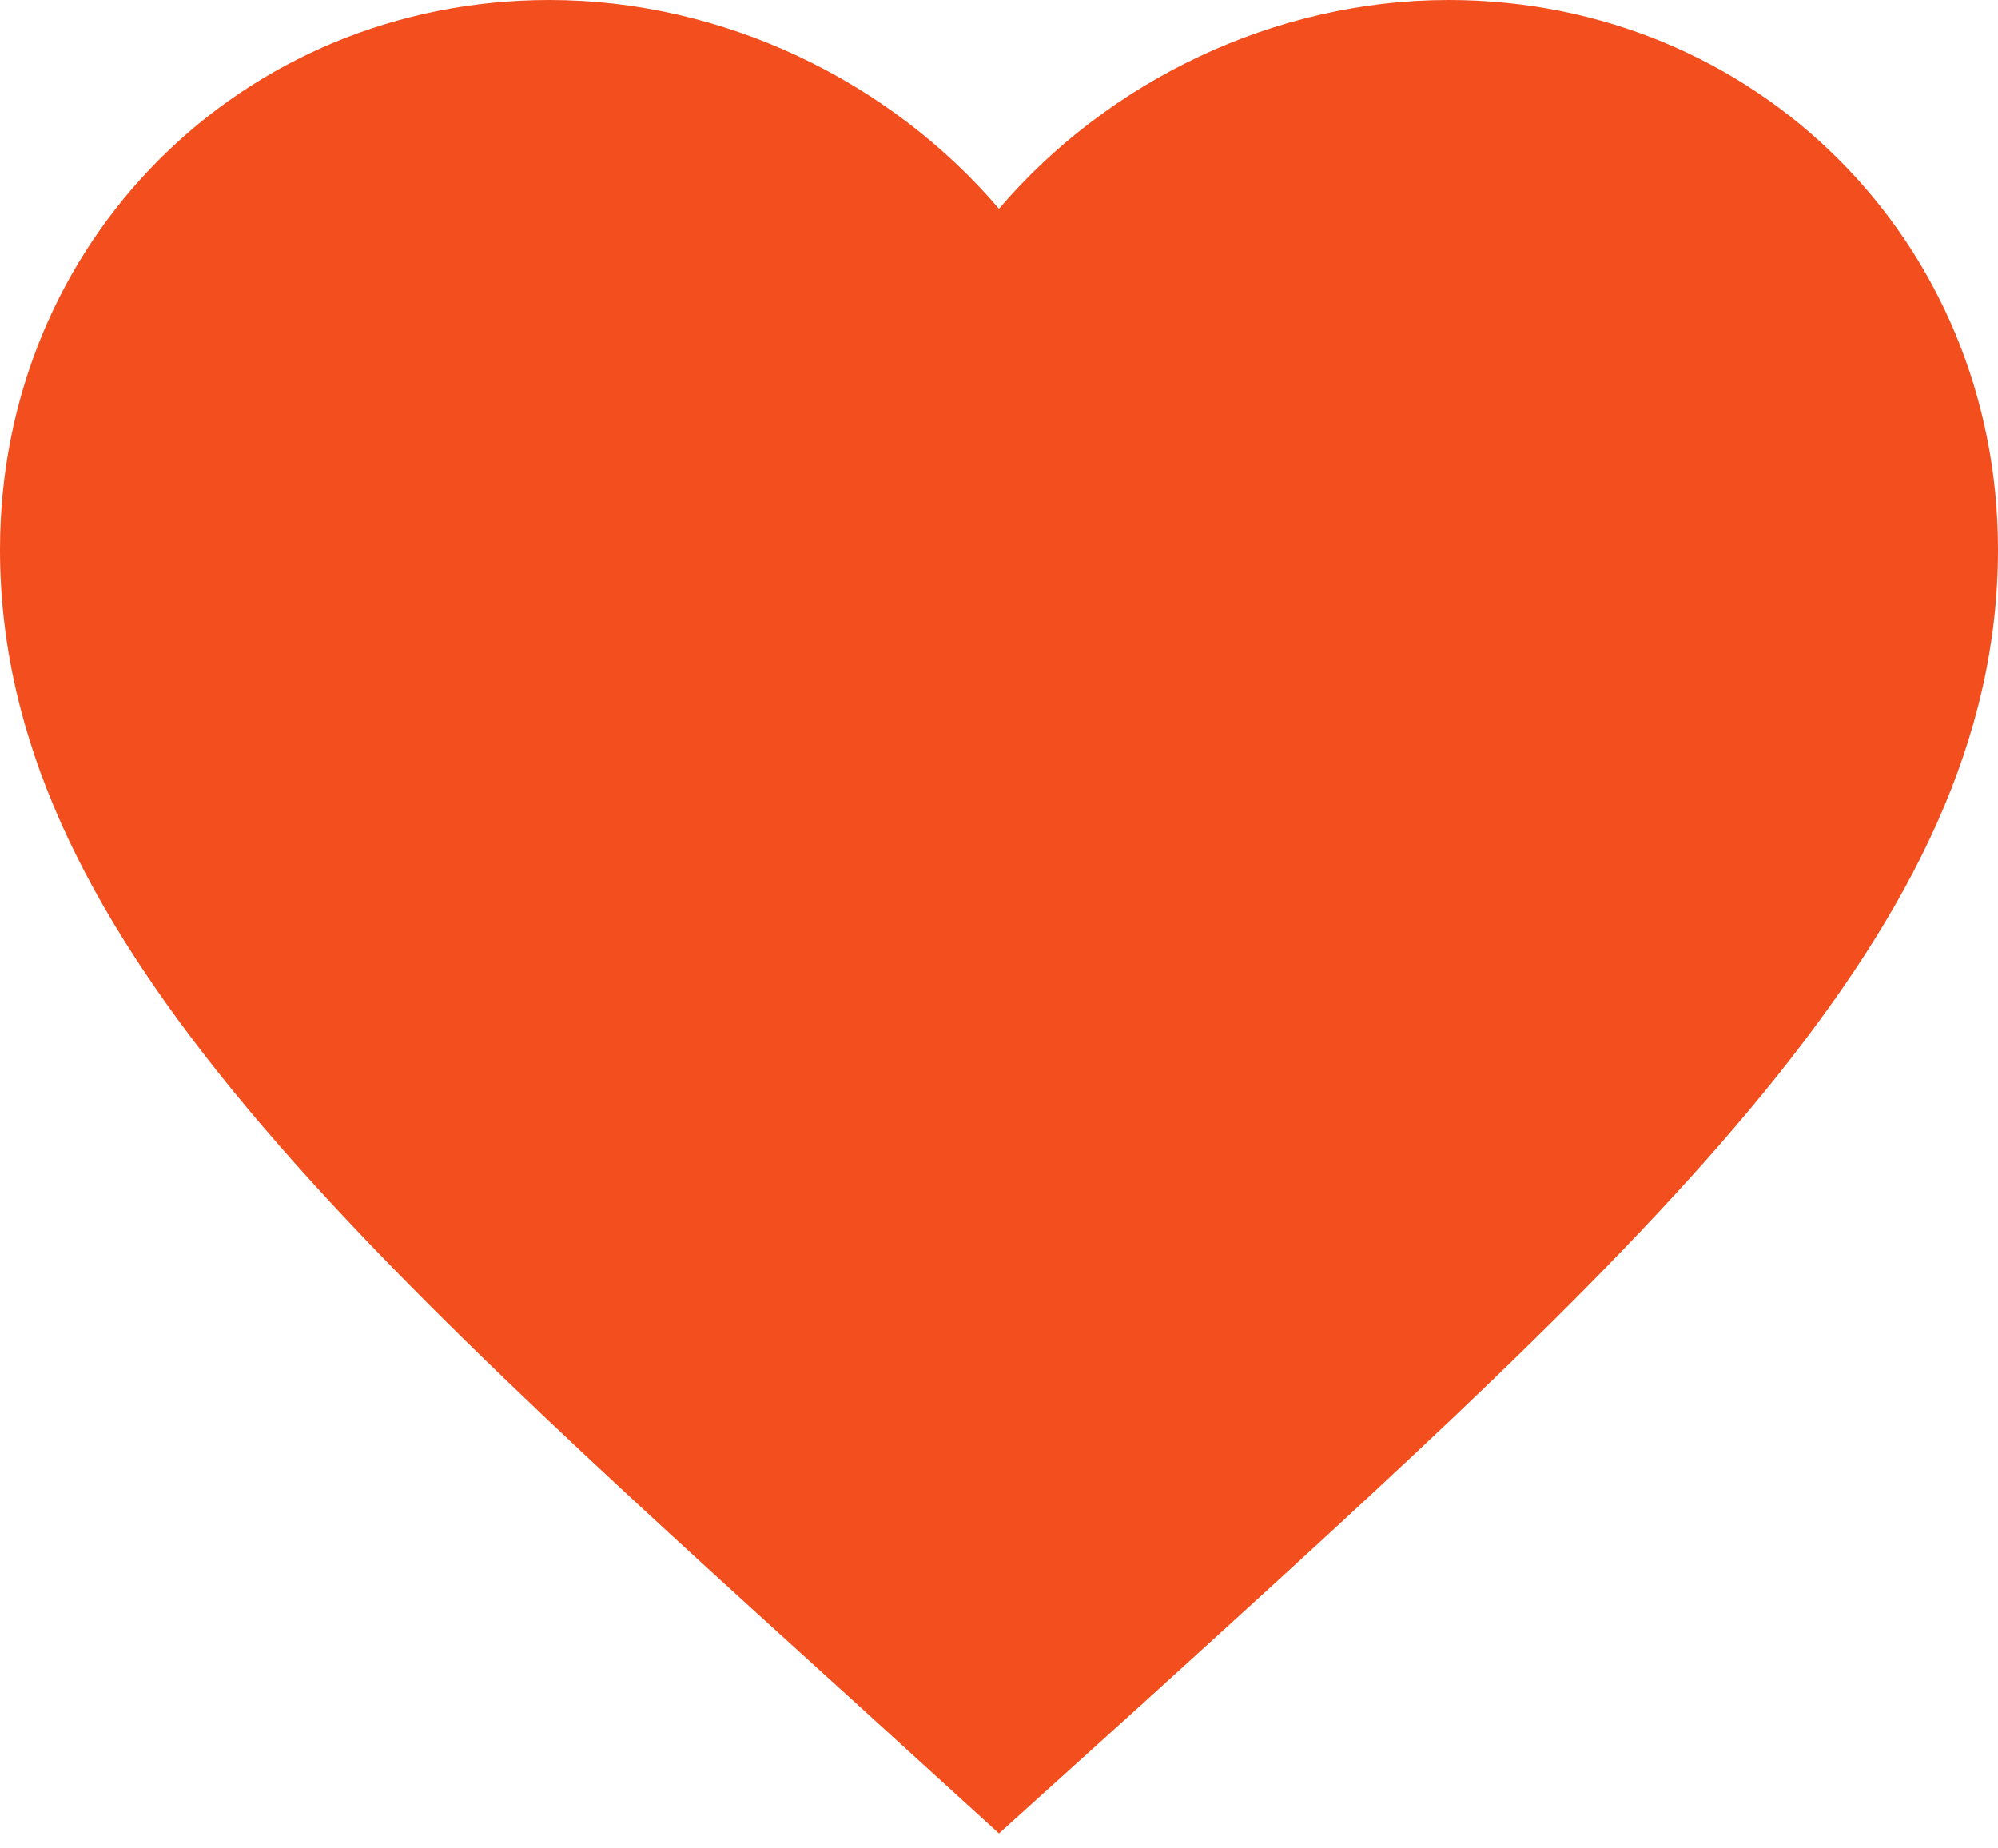 <svg width="40" height="37" viewBox="0 0 40 37" fill="none" xmlns="http://www.w3.org/2000/svg">
<path d="M20 36.7L17.1 34.06C6.8 24.72 0 18.56 0 11C0 4.84 4.84 0 11 0C14.48 0 17.82 1.62 20 4.18C22.18 1.62 25.52 0 29 0C35.16 0 40 4.84 40 11C40 18.56 33.2 24.72 22.9 34.08L20 36.7Z" fill="#F24E1E"/>
</svg>
